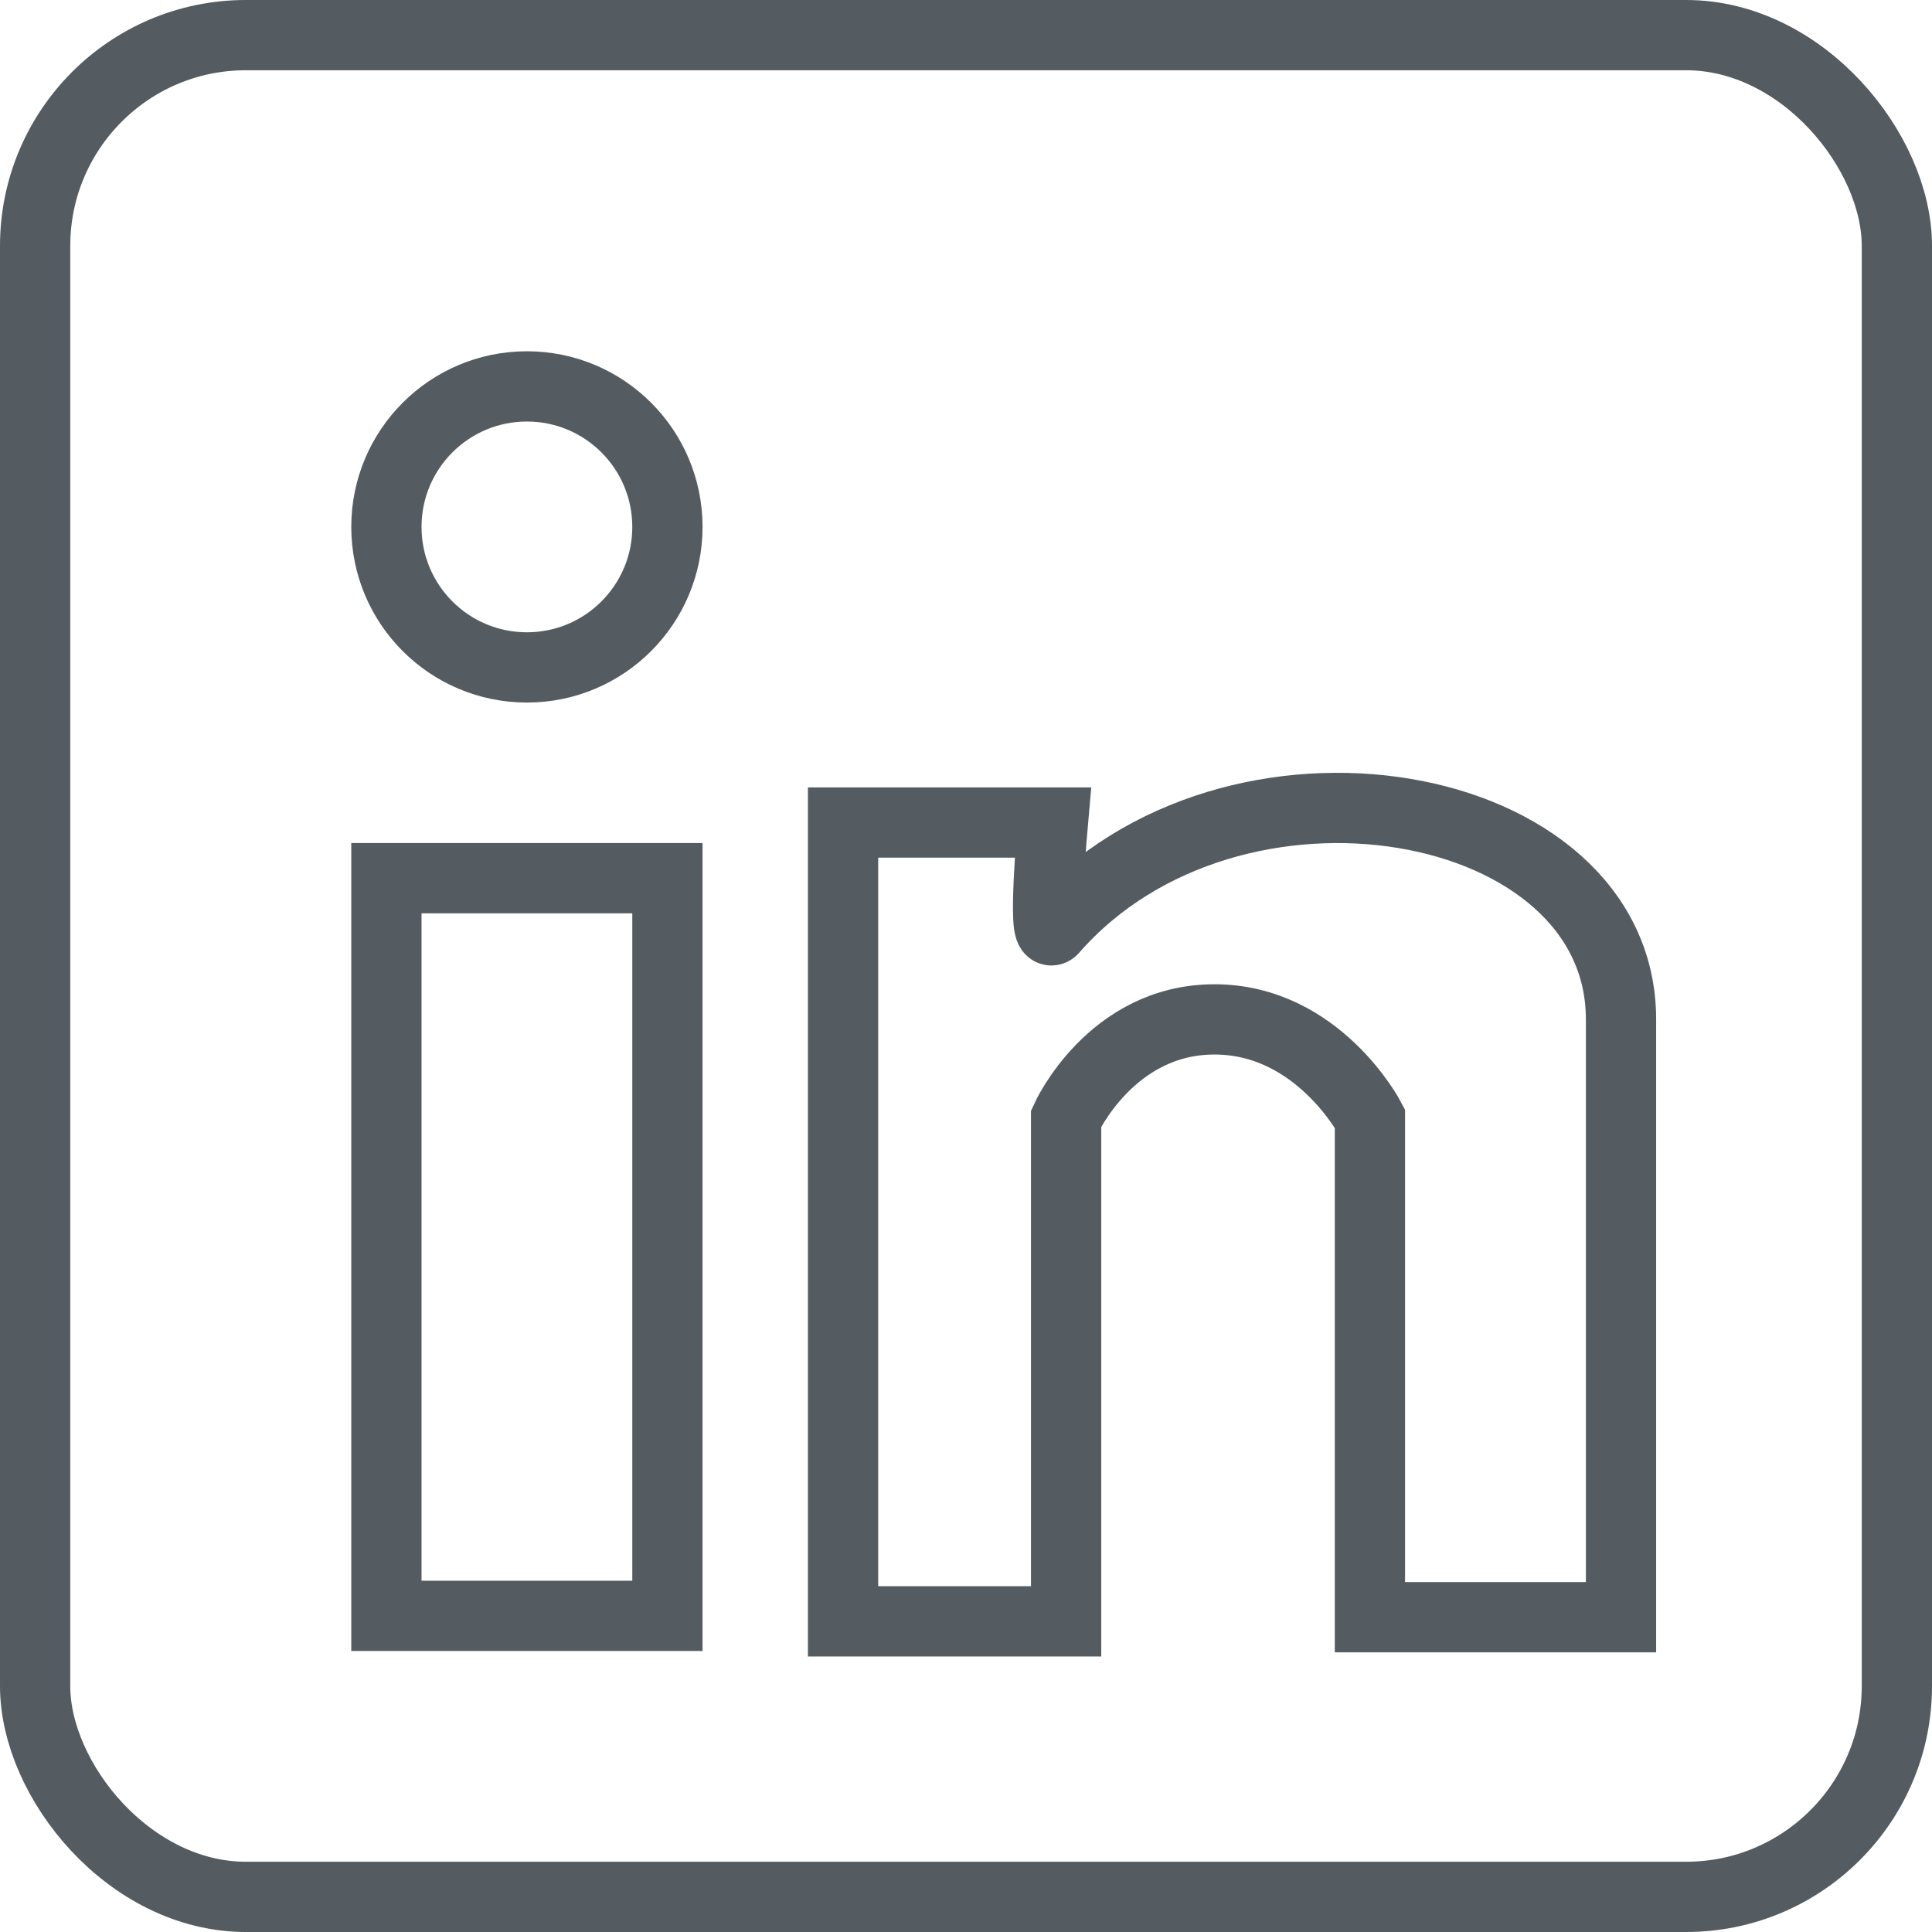 <?xml version="1.0" encoding="UTF-8" standalone="no"?>
<svg width="55px" height="55px" viewBox="0 0 55 55" version="1.1" xmlns="http://www.w3.org/2000/svg" xmlns:xlink="http://www.w3.org/1999/xlink" xmlns:sketch="http://www.bohemiancoding.com/sketch/ns">
    <!-- Generator: Sketch 3.3.3 (12081) - http://www.bohemiancoding.com/sketch -->
    <title>linkedin</title>
    <desc>Created with Sketch.</desc>
    <defs>
        <rect id="path-1" x="0" y="0" width="53" height="53" rx="6"></rect>
        <circle id="path-2" cx="14" cy="14" r="4"></circle>
        <rect id="path-3" x="10" y="24" width="8" height="21"></rect>
        <path id="path-4" d="M23,45.156 L29.35,45.156 L29.35,30.84 C29.35,30.84 30.624,28.02 33.573,28.02 C36.522,28.02 37.999,30.84 37.999,30.84 L37.999,45.039 L45.147,45.039 C45.147,45.039 45.147,34.434 45.147,28.02 C45.147,21.605 34.056,19.646 28.972,25.461 C28.668,25.807 28.972,22.416 28.972,22.416 L23,22.416 L23,45.156 Z"></path>
    </defs>
    <g id="icons" stroke="none" stroke-width="1" fill="none" fill-rule="evenodd" sketch:type="MSPage">
        <g id="linkedin" sketch:type="MSLayerGroup" transform="translate(1, 1)" stroke="#545B61">
            <g id="Rectangle-45">
                <use stroke-width="2" sketch:type="MSShapeGroup" xlink:href="#path-1"></use>
                <use stroke-width="1" xlink:href="#path-1"></use>
            </g>
            <g id="Oval-88">
                <use stroke-width="2" sketch:type="MSShapeGroup" xlink:href="#path-2"></use>
                <use stroke-width="1" xlink:href="#path-2"></use>
            </g>
            <g id="Rectangle-46">
                <use stroke-width="2" sketch:type="MSShapeGroup" xlink:href="#path-3"></use>
                <use stroke-width="1" xlink:href="#path-3"></use>
            </g>
            <g id="Path-806">
                <use stroke-width="2" sketch:type="MSShapeGroup" xlink:href="#path-4"></use>
                <use stroke-width="1" xlink:href="#path-4"></use>
            </g>
        </g>
    </g>
</svg>